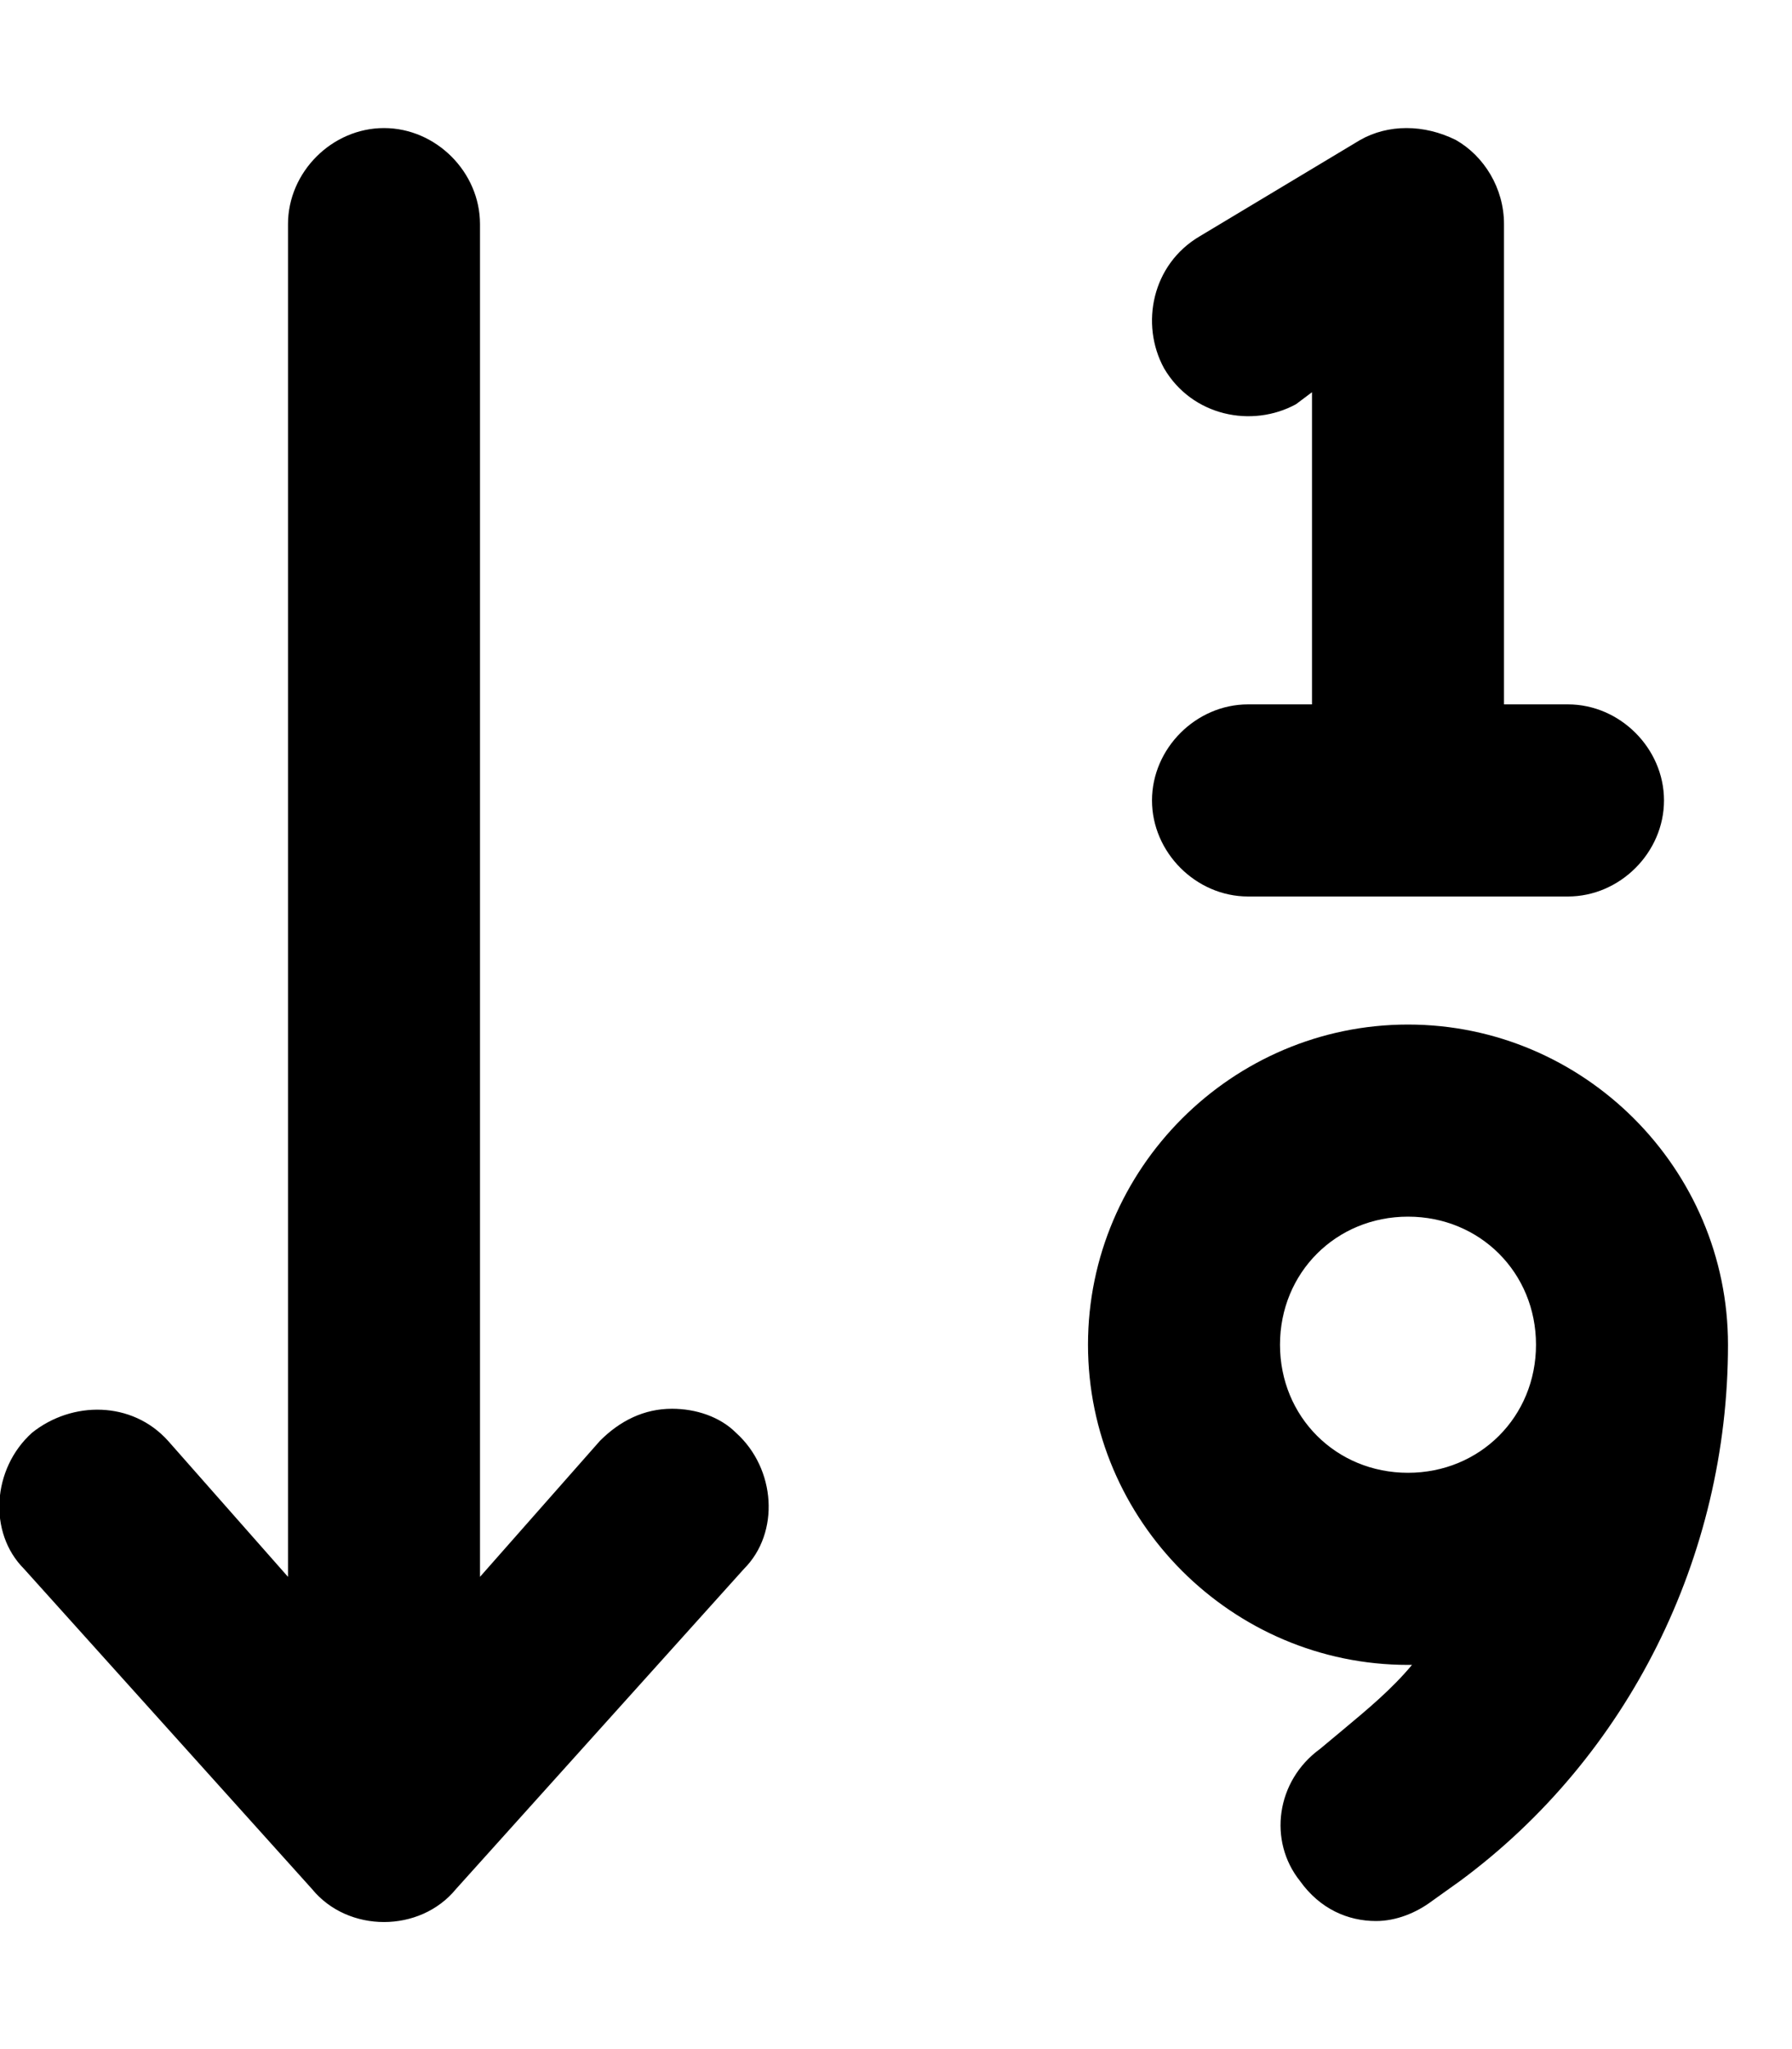 <svg xmlns="http://www.w3.org/2000/svg" viewBox="0 0 448 512"><!-- Font Awesome Pro 6.0.0-alpha1 by @fontawesome - https://fontawesome.com License - https://fontawesome.com/license (Commercial License) --><path d="M312 176C299 176 288 187 288 200S299 224 312 224H392C405 224 416 213 416 200S405 176 392 176H376V56C376 47 371 39 364 35C356 31 347 31 340 35L300 59C288 66 285 81 291 92C298 104 313 107 324 101L328 98V176H312ZM168 352C161 352 155 355 150 360L120 394V56C120 43 109 32 96 32C83 32 72 43 72 56V394L42 360C33 350 18 350 8 358C-2 367 -3 383 6 392L78 472C87 483 105 483 114 472L186 392C195 383 194 367 184 358C180 354 174 352 168 352ZM352 256C308 256 272 292 272 336S308 416 352 416C352 416 353 416 353 416C348 422 342 427 336 432L330 437C319 445 317 460 325 470C330 477 337 480 344 480C349 480 354 478 358 475L365 470C407 439 432 389 432 336C432 292 396 256 352 256ZM352 368C334 368 320 354 320 336S334 304 352 304C370 304 384 318 384 336S370 368 352 368Z"/></svg>